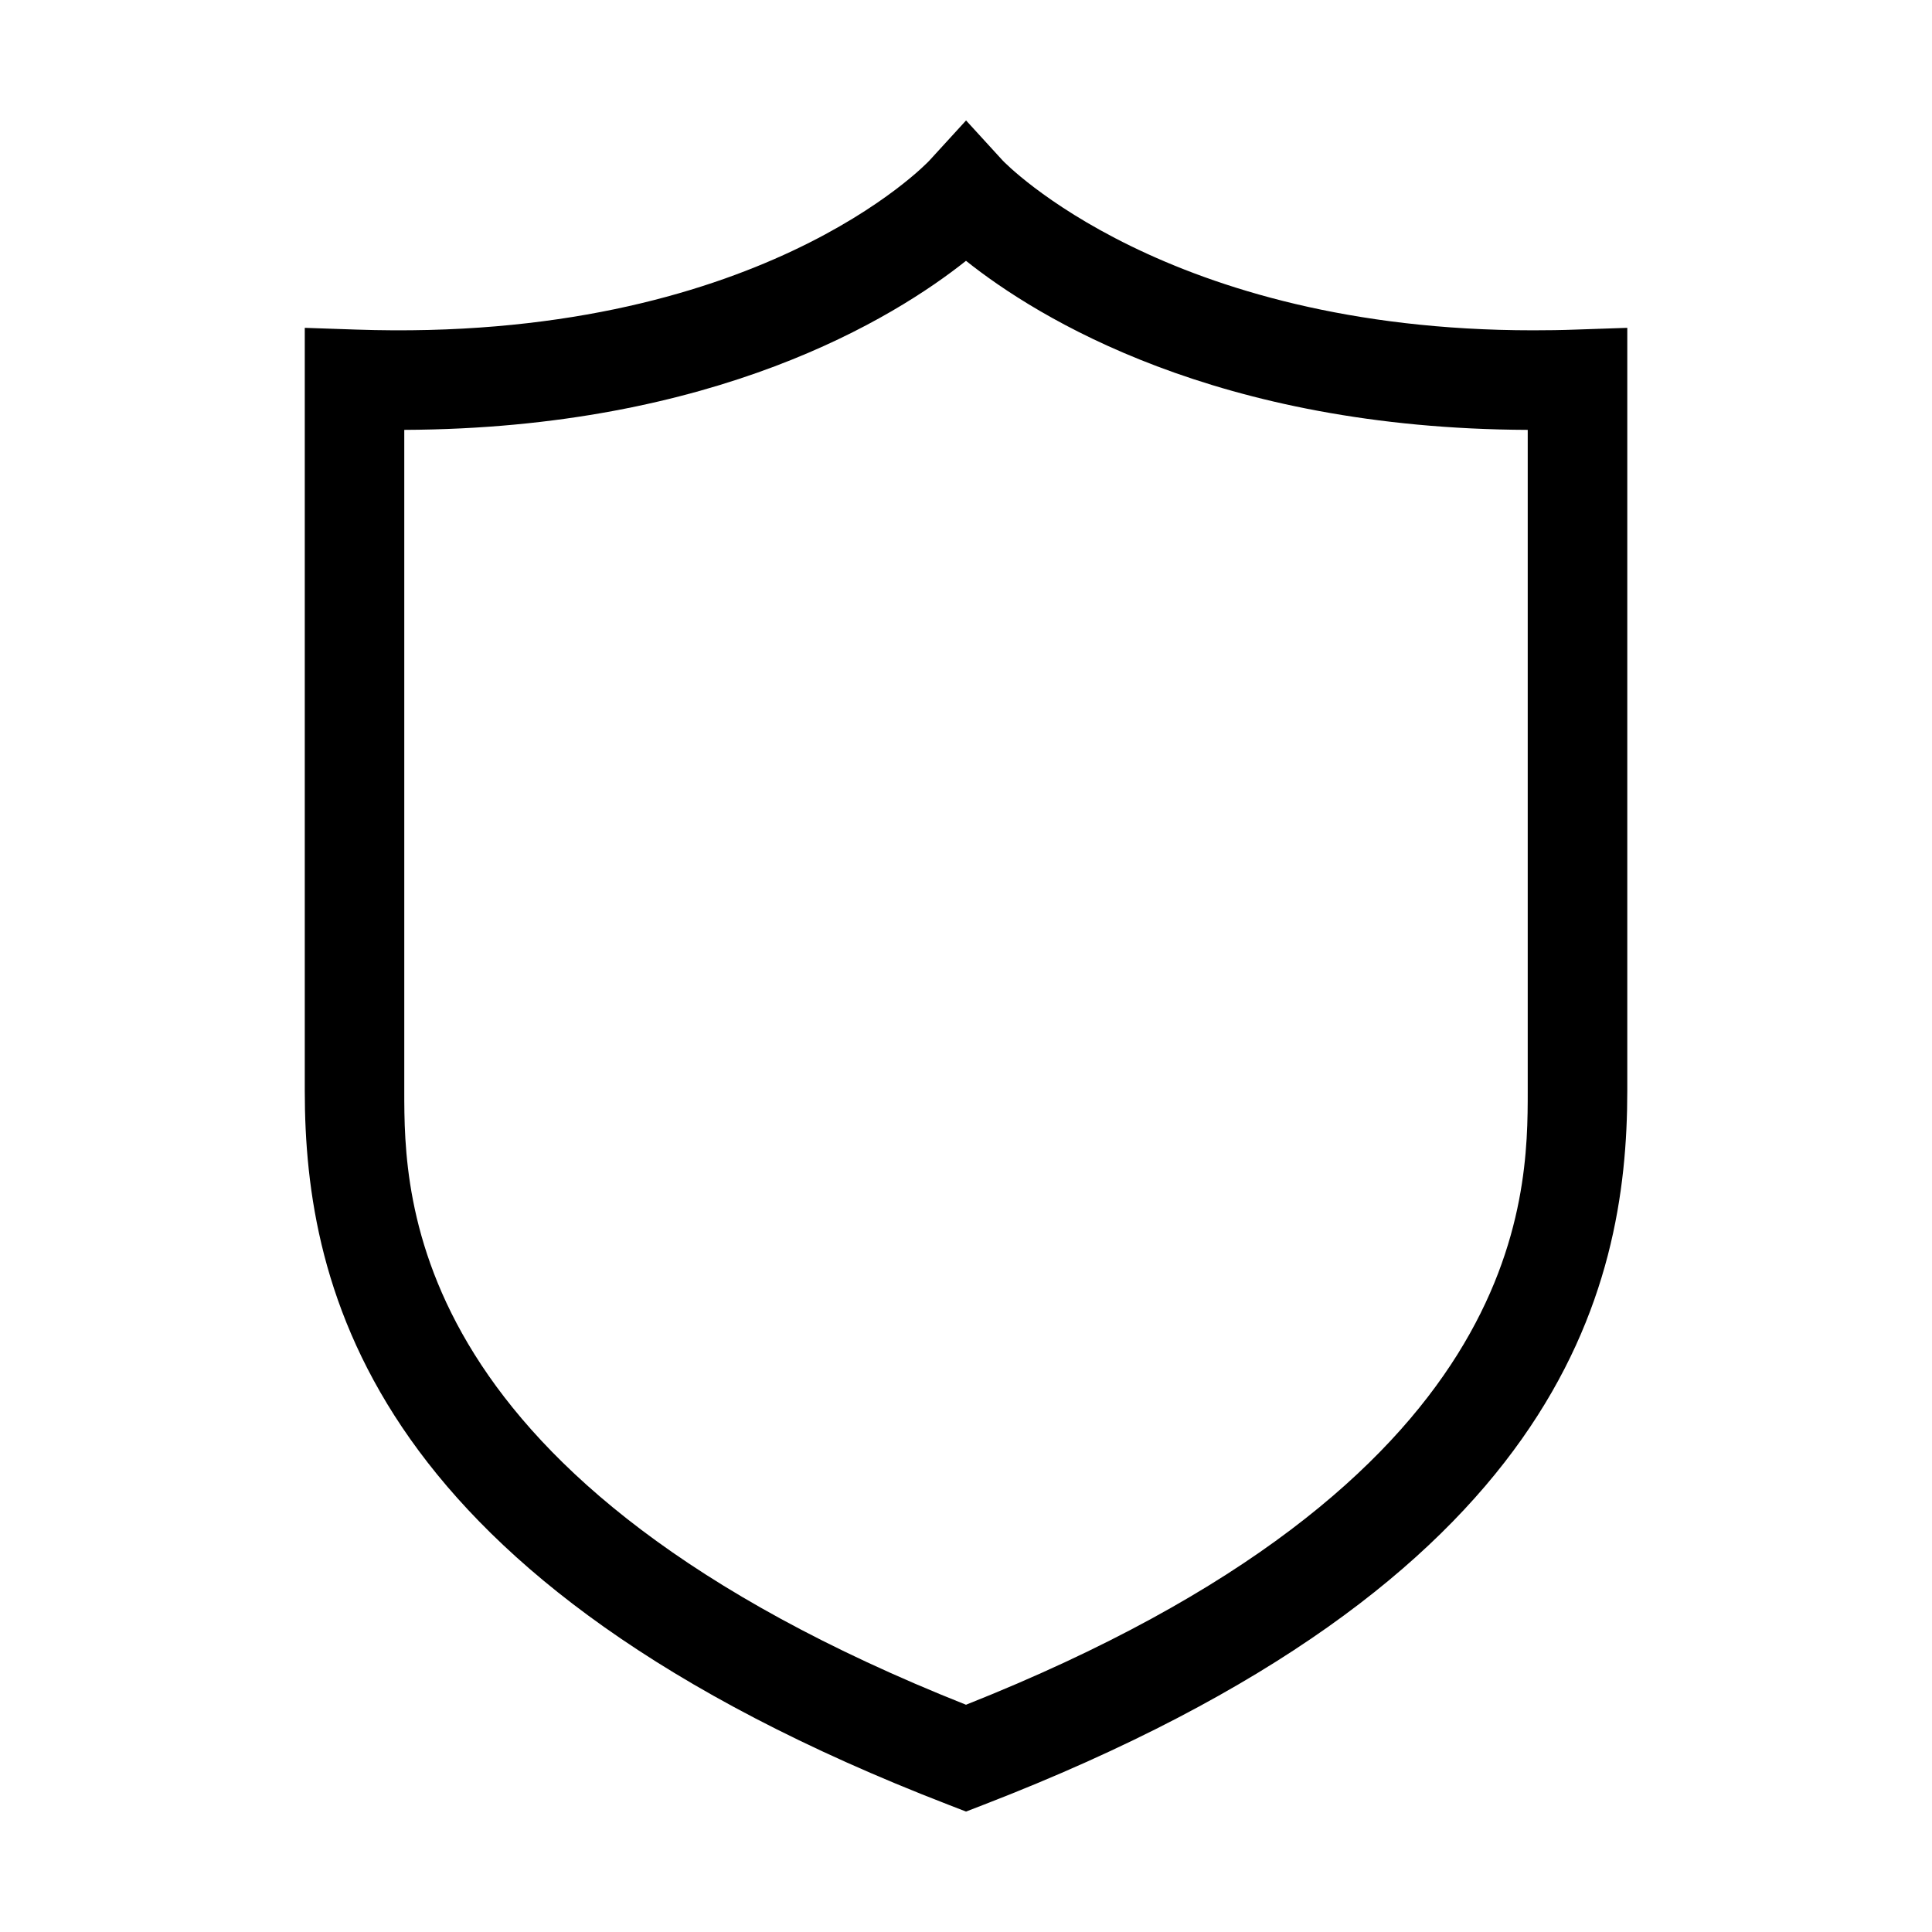 <!-- Generated by IcoMoon.io -->
<svg version="1.1" xmlns="http://www.w3.org/2000/svg" width="32" height="32" viewBox="0 0 32 32">
<title>dunpai</title>
<path d="M16 30.005l-0.297-0.115c-9.55-3.691-10.655-8.516-10.655-11.825v-12.635l0.853 0.029c6.638 0.226 9.465-2.77 9.492-2.799l0.608-0.665 0.608 0.665c0.022 0.024 2.701 2.811 8.783 2.811 0 0 0 0 0.001 0 0.231 0 0.468-0.003 0.707-0.012l0.853-0.029v12.635c0 3.308-1.104 8.133-10.655 11.825l-0.297 0.115zM6.696 7.12v10.945c0 1.779 0.001 6.476 9.304 10.171 9.304-3.695 9.304-8.392 9.304-10.171v-10.945c-5.152-0.020-8.116-1.853-9.304-2.8-1.189 0.946-4.153 2.779-9.304 2.8z"></path>
</svg>
